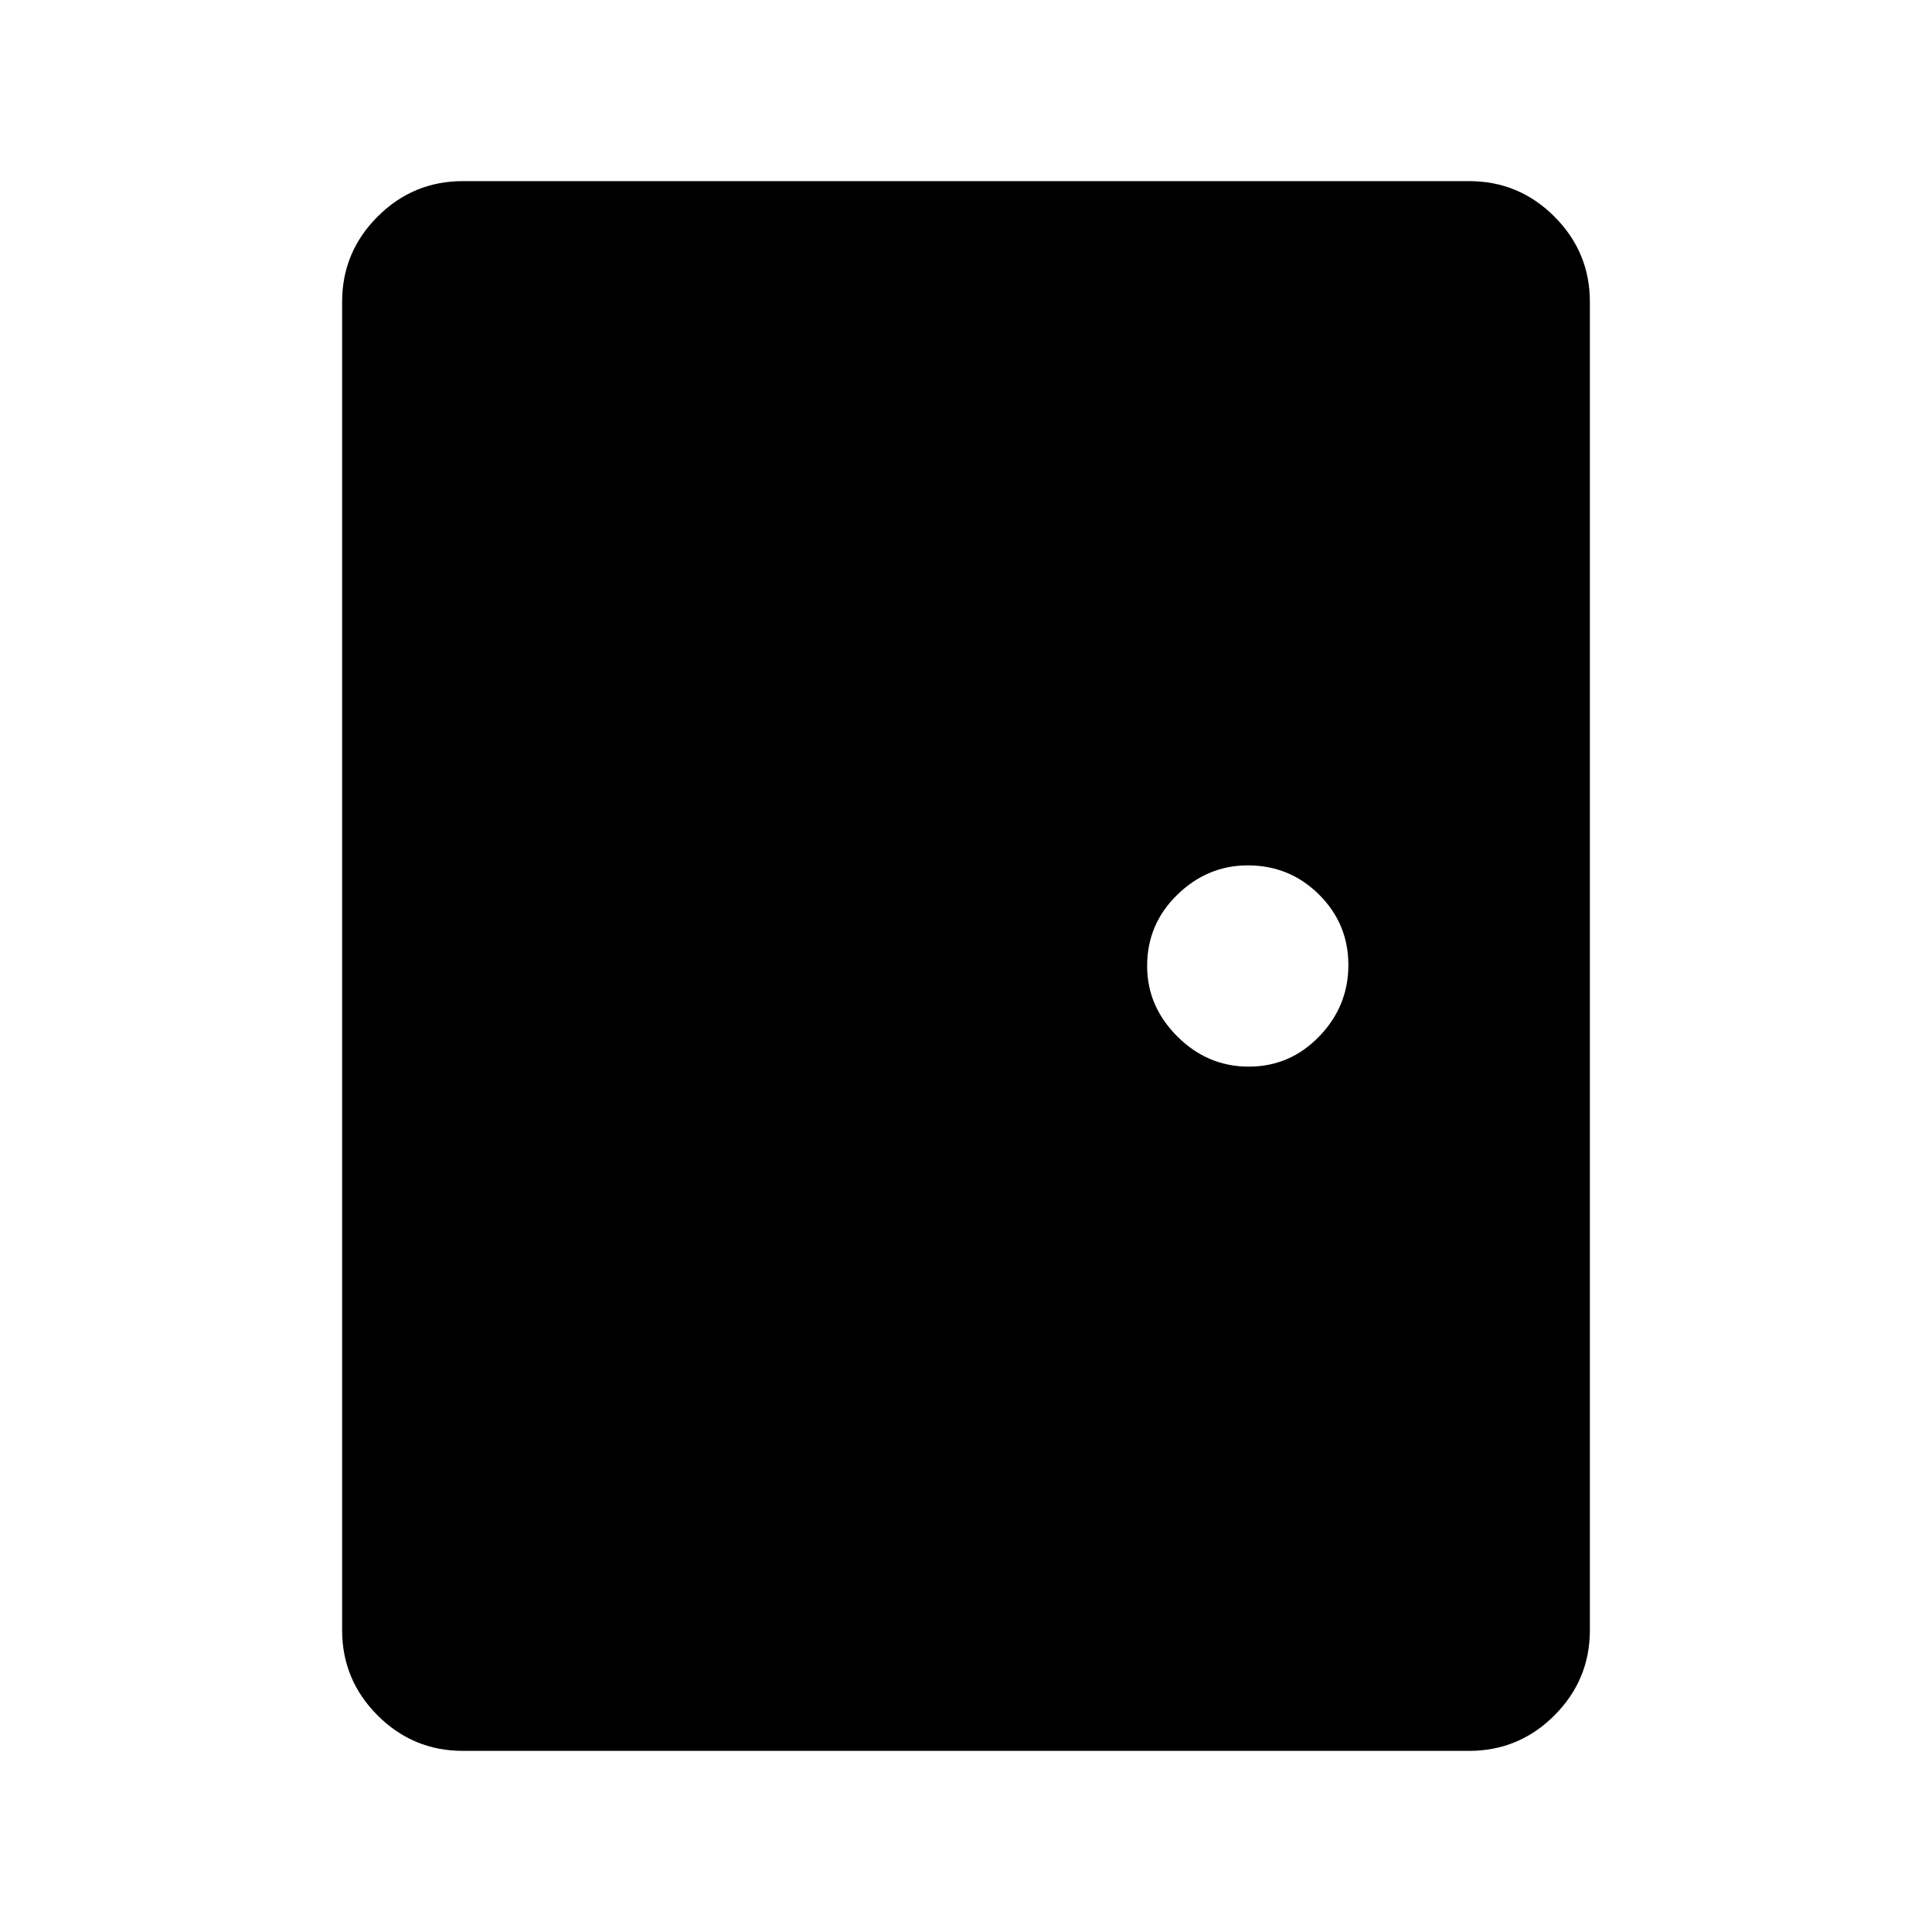 <svg xmlns="http://www.w3.org/2000/svg" width="48" height="48" viewBox="0 96 960 960"><path d="M230 966q-24.75 0-42.375-17.625T170 906V246q0-24.75 17.625-42.375T230 186h500q24.75 0 42.375 17.625T790 246v660q0 24.75-17.625 42.375T730 966H230Zm390.5-340q20.5 0 35-15t14.5-35.5q0-20.5-14.583-35Q640.833 526 620 526q-20 0-35 14.583-15 14.584-15 35.417 0 20 15 35t35.5 15Z"/></svg>